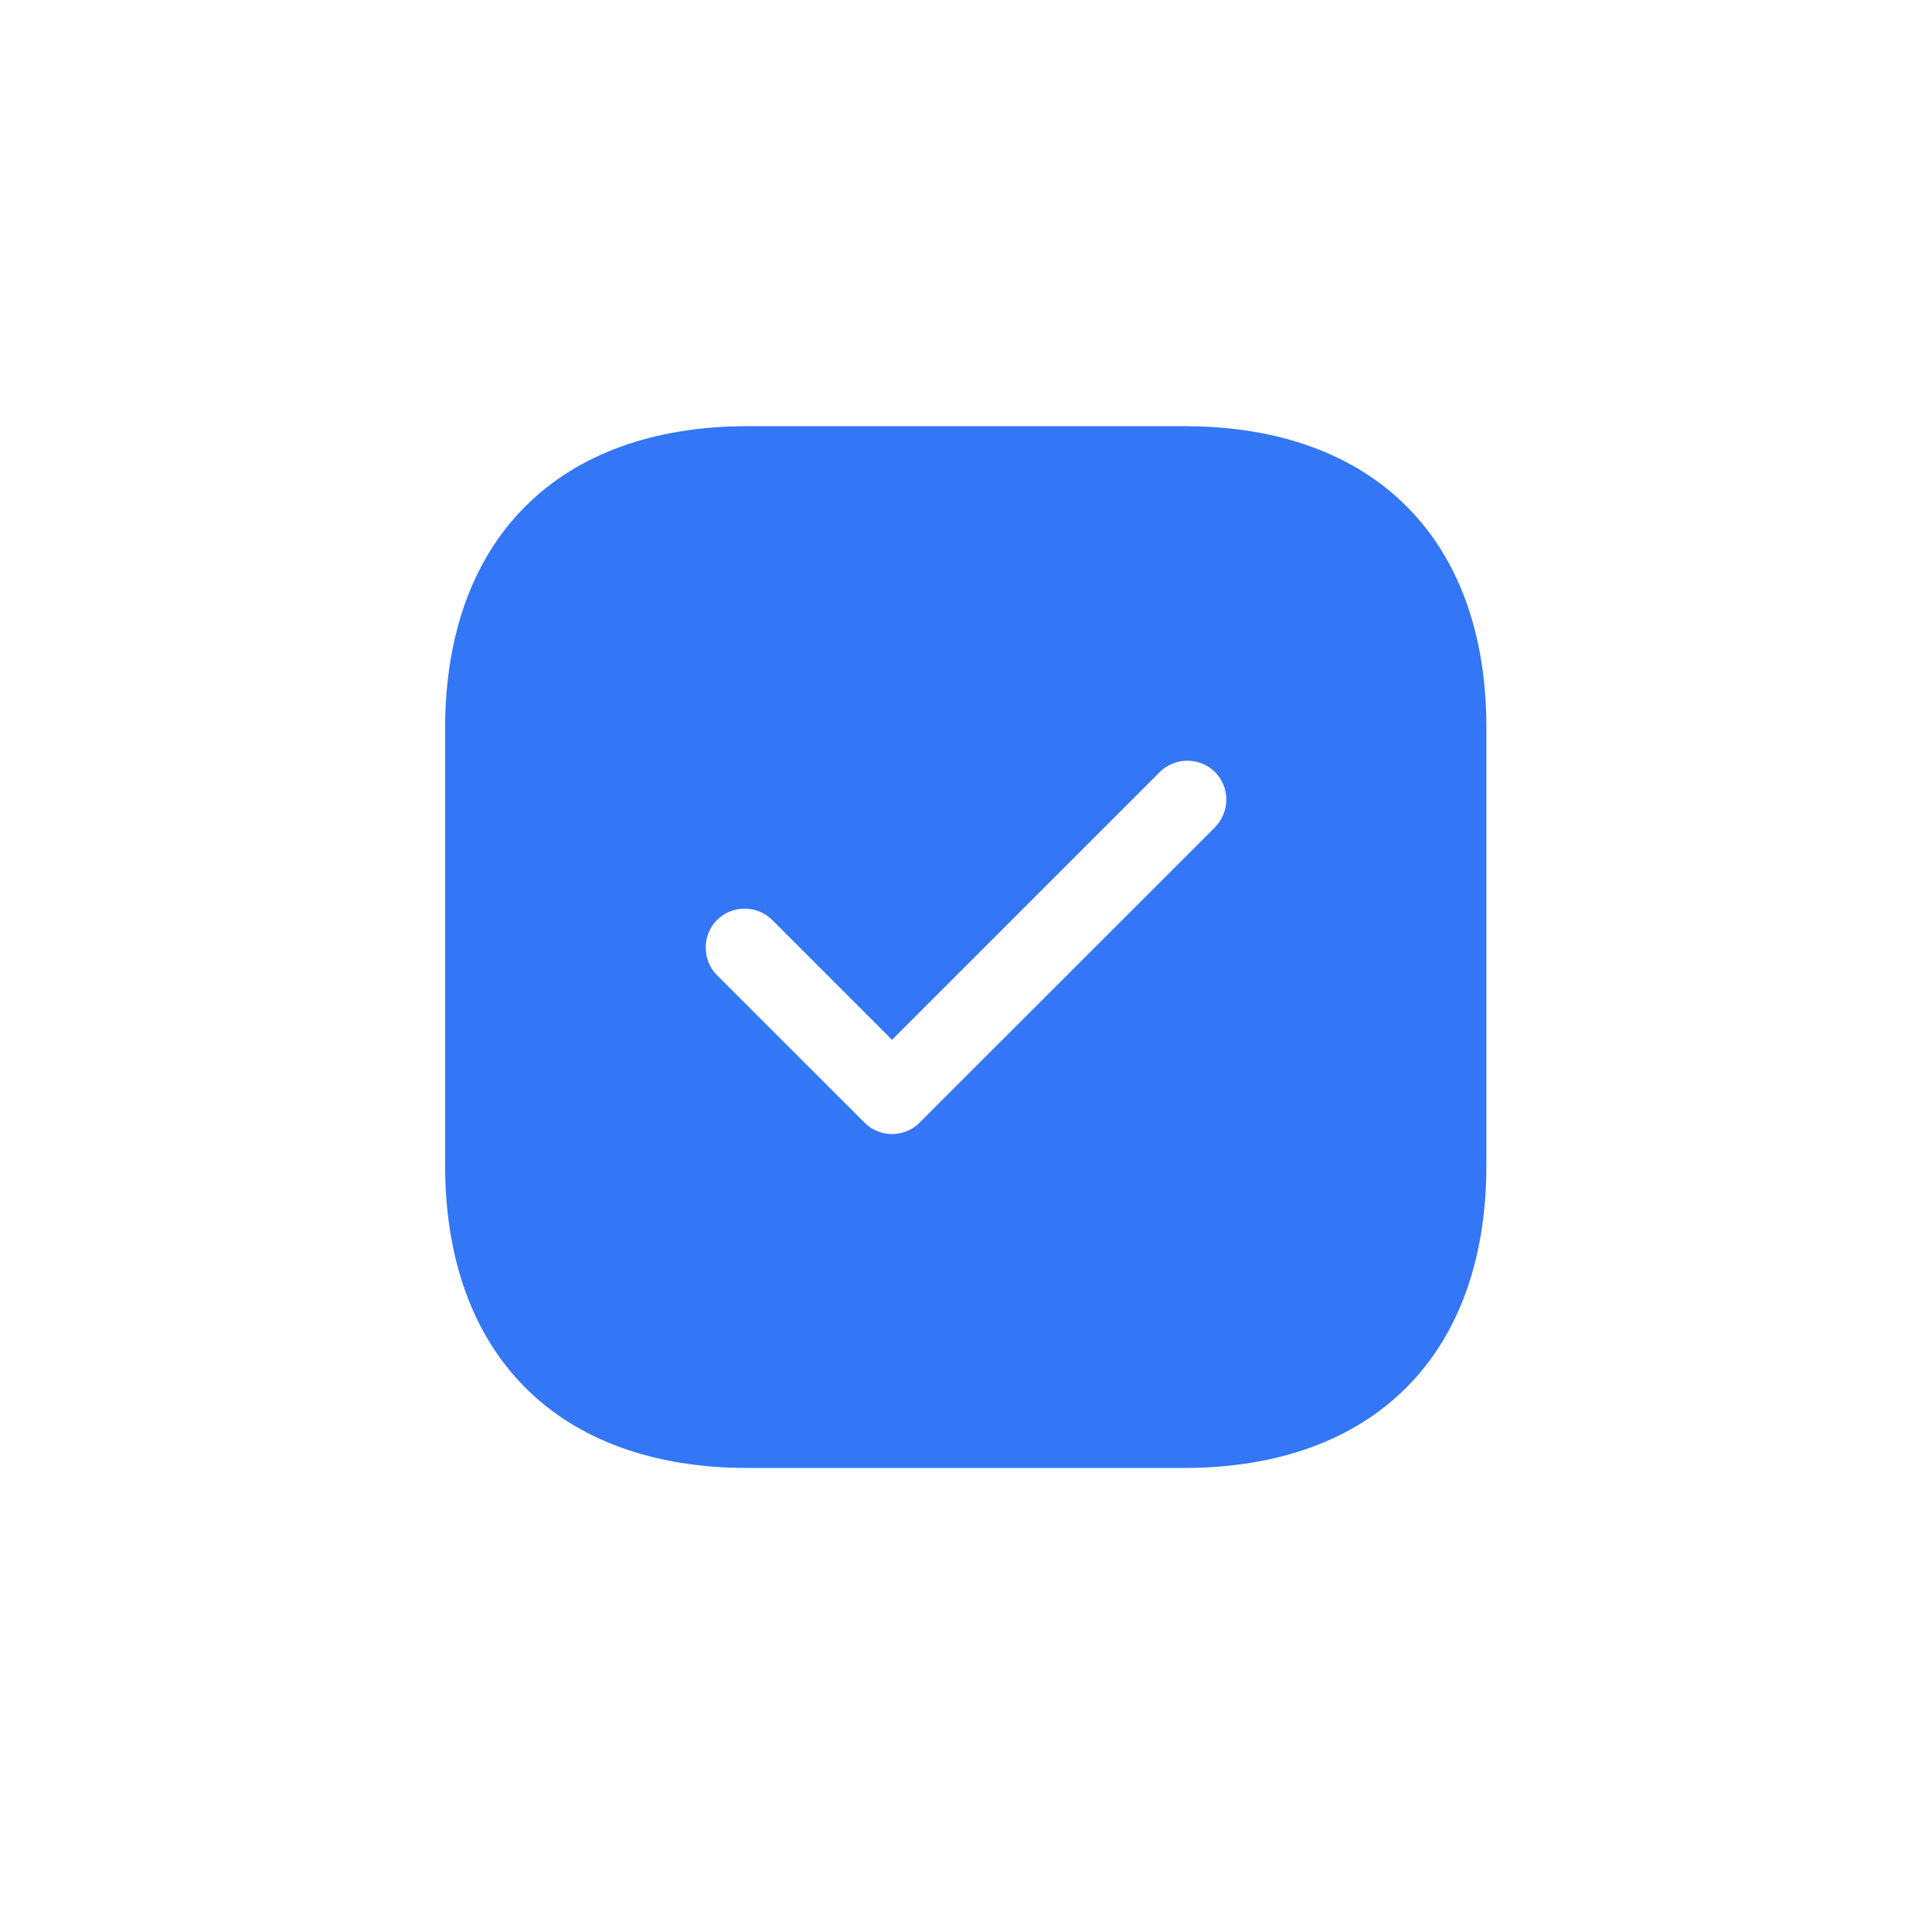 <svg width="34" height="34" viewBox="0 0 34 34" fill="none" xmlns="http://www.w3.org/2000/svg">
<g filter="url(#filter0_d_54_338)">
<path d="M20.841 3.833H13.159C9.823 3.833 7.833 5.822 7.833 9.159V16.832C7.833 20.177 9.823 22.167 13.159 22.167H20.832C24.169 22.167 26.158 20.177 26.158 16.841V9.159C26.167 5.822 24.178 3.833 20.841 3.833ZM21.382 10.892L16.184 16.089C16.056 16.217 15.882 16.291 15.698 16.291C15.515 16.291 15.341 16.217 15.213 16.089L12.618 13.495C12.353 13.229 12.353 12.789 12.618 12.523C12.884 12.257 13.324 12.257 13.59 12.523L15.698 14.632L20.41 9.92C20.676 9.654 21.116 9.654 21.382 9.92C21.648 10.186 21.648 10.617 21.382 10.892Z" fill="#3376F6"/>
</g>
<defs>
<filter id="filter0_d_54_338" x="0.5" y="0.167" width="32.991" height="33" filterUnits="userSpaceOnUse" color-interpolation-filters="sRGB">
<feFlood flood-opacity="0" result="BackgroundImageFix"/>
<feColorMatrix in="SourceAlpha" type="matrix" values="0 0 0 0 0 0 0 0 0 0 0 0 0 0 0 0 0 0 127 0" result="hardAlpha"/>
<feOffset dy="3.667"/>
<feGaussianBlur stdDeviation="3.667"/>
<feComposite in2="hardAlpha" operator="out"/>
<feColorMatrix type="matrix" values="0 0 0 0 0.592 0 0 0 0 0.278 0 0 0 0 1 0 0 0 0.08 0"/>
<feBlend mode="normal" in2="BackgroundImageFix" result="effect1_dropShadow_54_338"/>
<feBlend mode="normal" in="SourceGraphic" in2="effect1_dropShadow_54_338" result="shape"/>
</filter>
</defs>
</svg>
